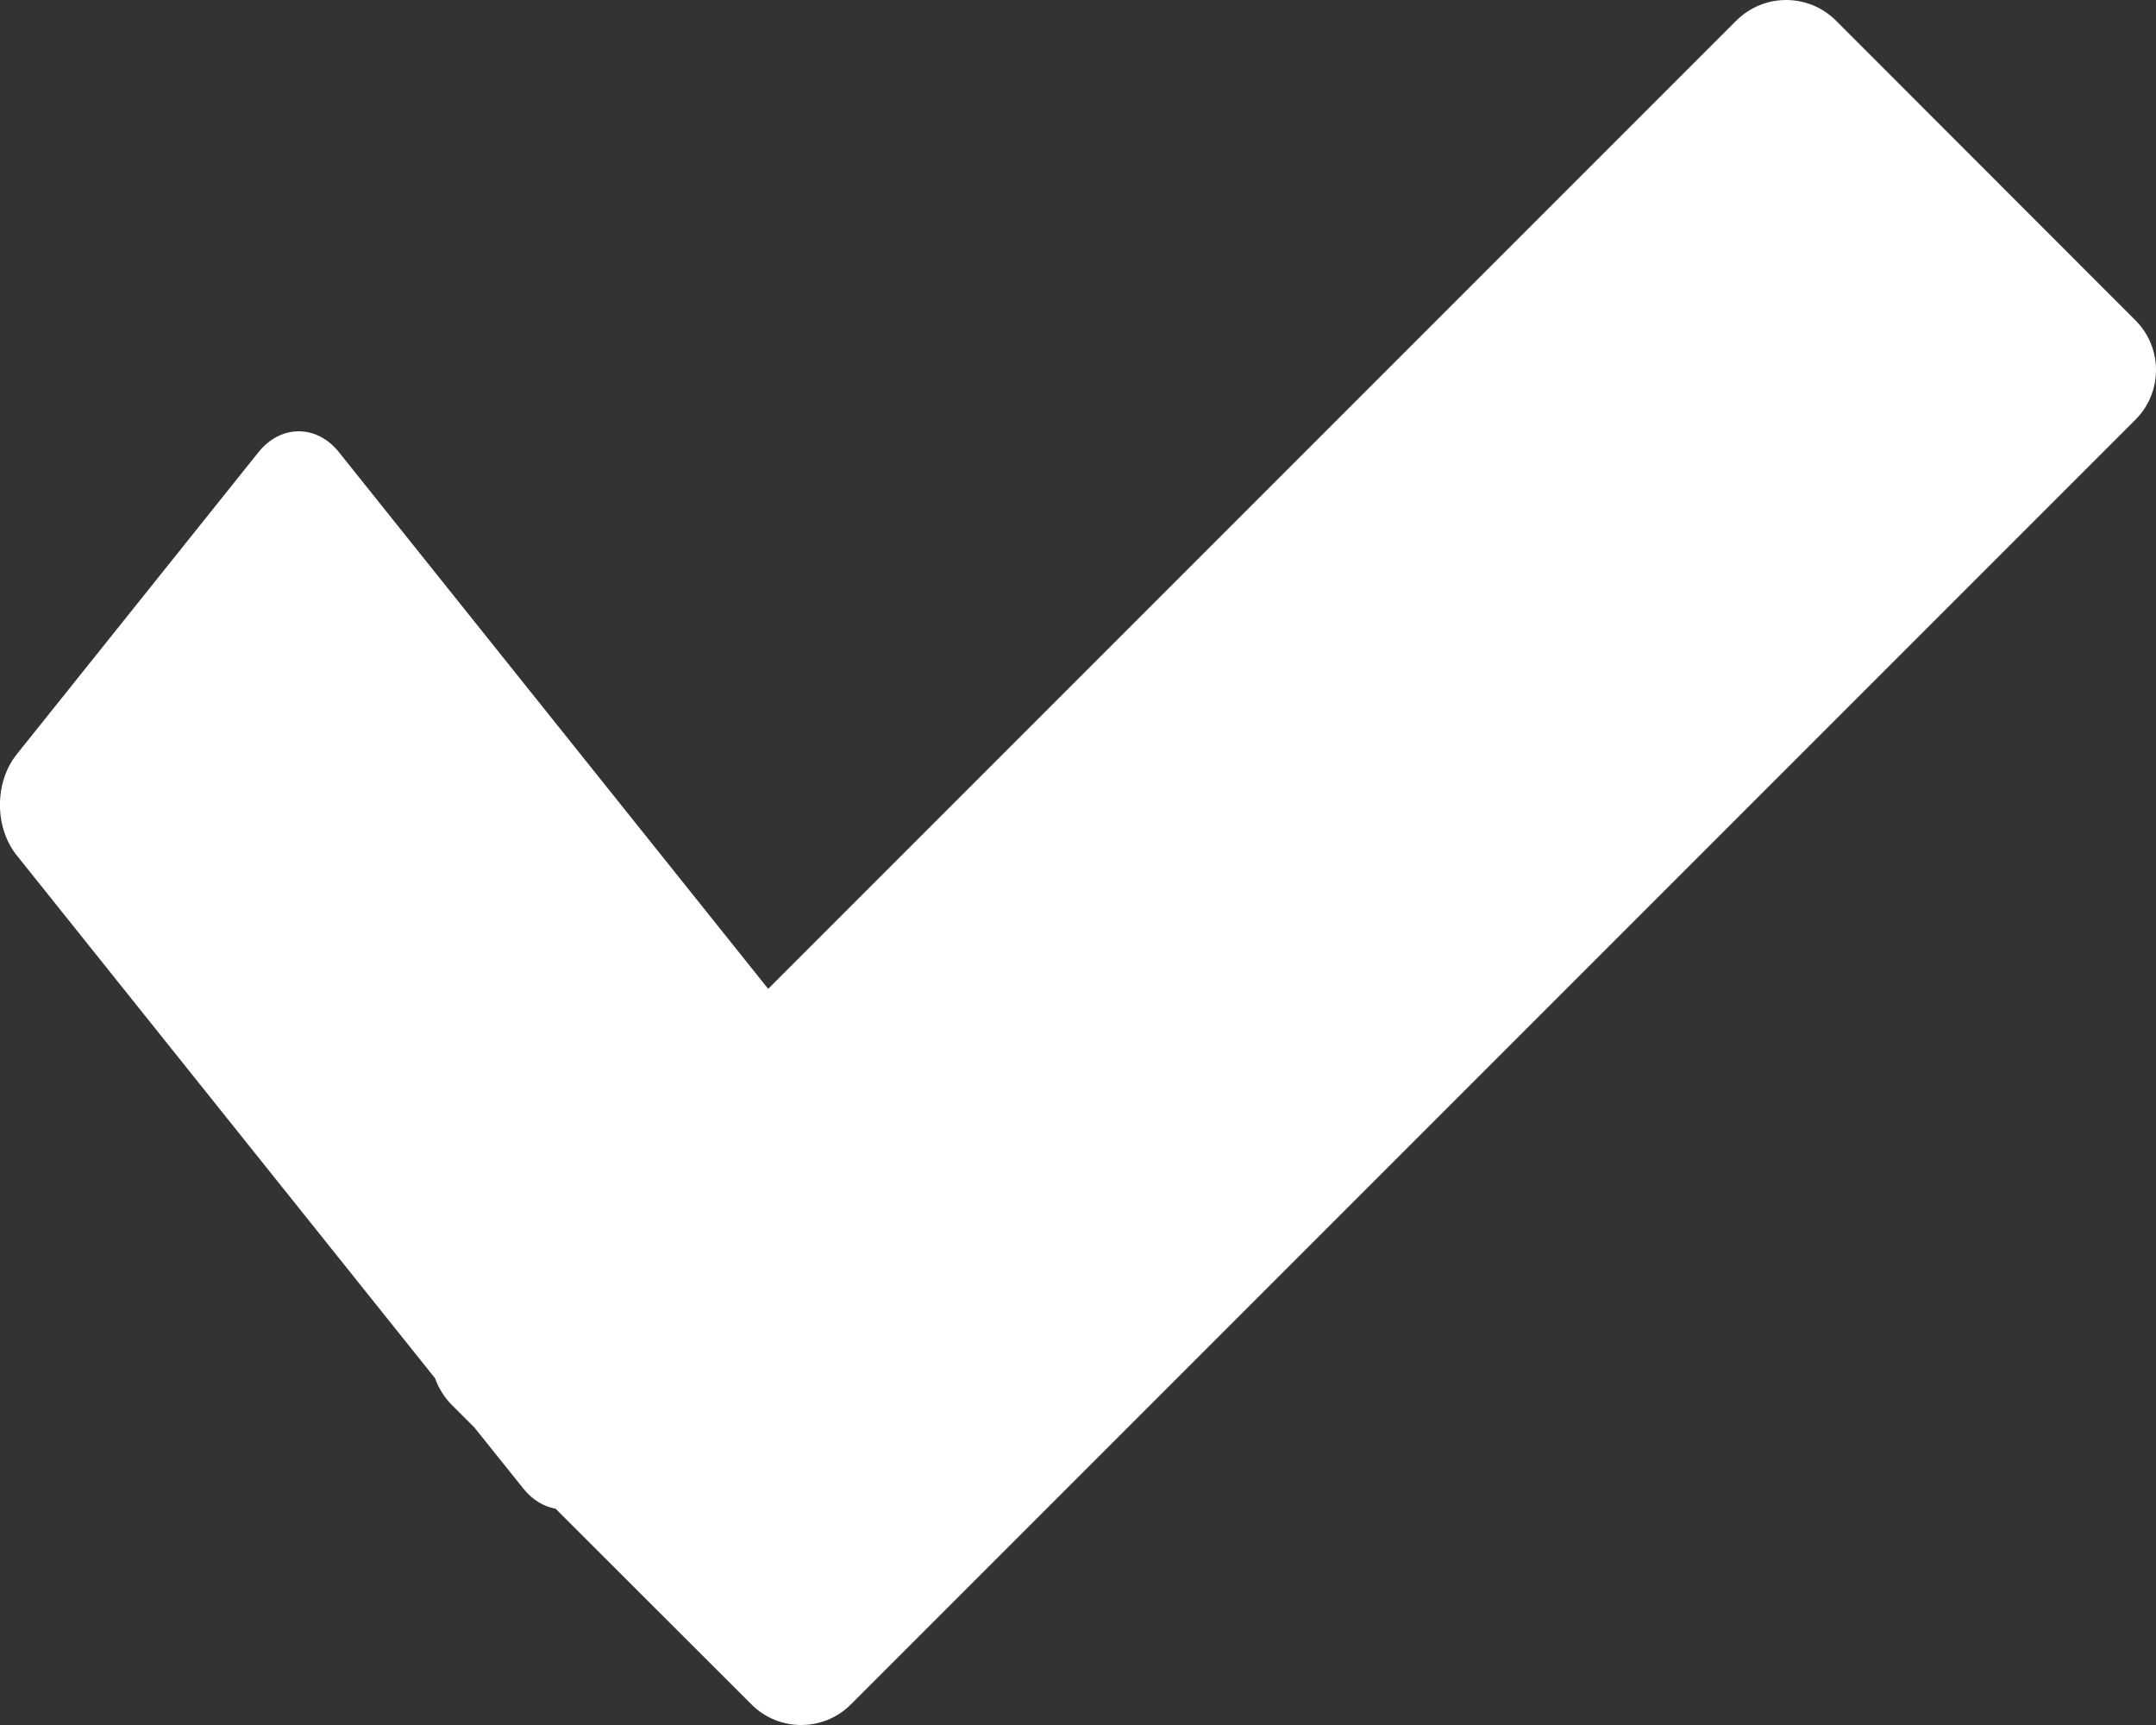 <?xml version="1.0" encoding="UTF-8"?>
<svg width="10px" height="8px" viewBox="0 0 10 8" version="1.1" xmlns="http://www.w3.org/2000/svg" xmlns:xlink="http://www.w3.org/1999/xlink">
    <rect x="0" y="0" width="10" height="8" fill="#333333" stroke="none"/>
    <!-- Generator: Sketch 53.1 (72631) - https://sketchapp.com -->
    <title>checkmark</title>
    <desc>Created with Sketch.</desc>
    <g id="Symbols" stroke="none" stroke-width="1" fill="none" fill-rule="evenodd">
        <g id="icon/checkmark" transform="translate(0, -2)" fill="#FFFFFF">
            <path d="M2.201,8.621 L2.096,8.516 C2.06,8.48 2.034,8.437 2.018,8.392 L0.077,5.966 C-0.026,5.837 -0.026,5.628 0.077,5.499 L1.199,4.097 C1.302,3.968 1.469,3.968 1.572,4.097 L3.563,6.586 L8.053,2.096 C8.181,1.968 8.388,1.968 8.516,2.096 L9.904,3.485 C10.032,3.612 10.032,3.82 9.904,3.947 L3.947,9.904 C3.82,10.032 3.612,10.032 3.485,9.904 L2.577,8.997 C2.522,8.987 2.469,8.956 2.427,8.903 L2.201,8.621 Z" id="checkmark"></path>
        </g>
    </g>
</svg>